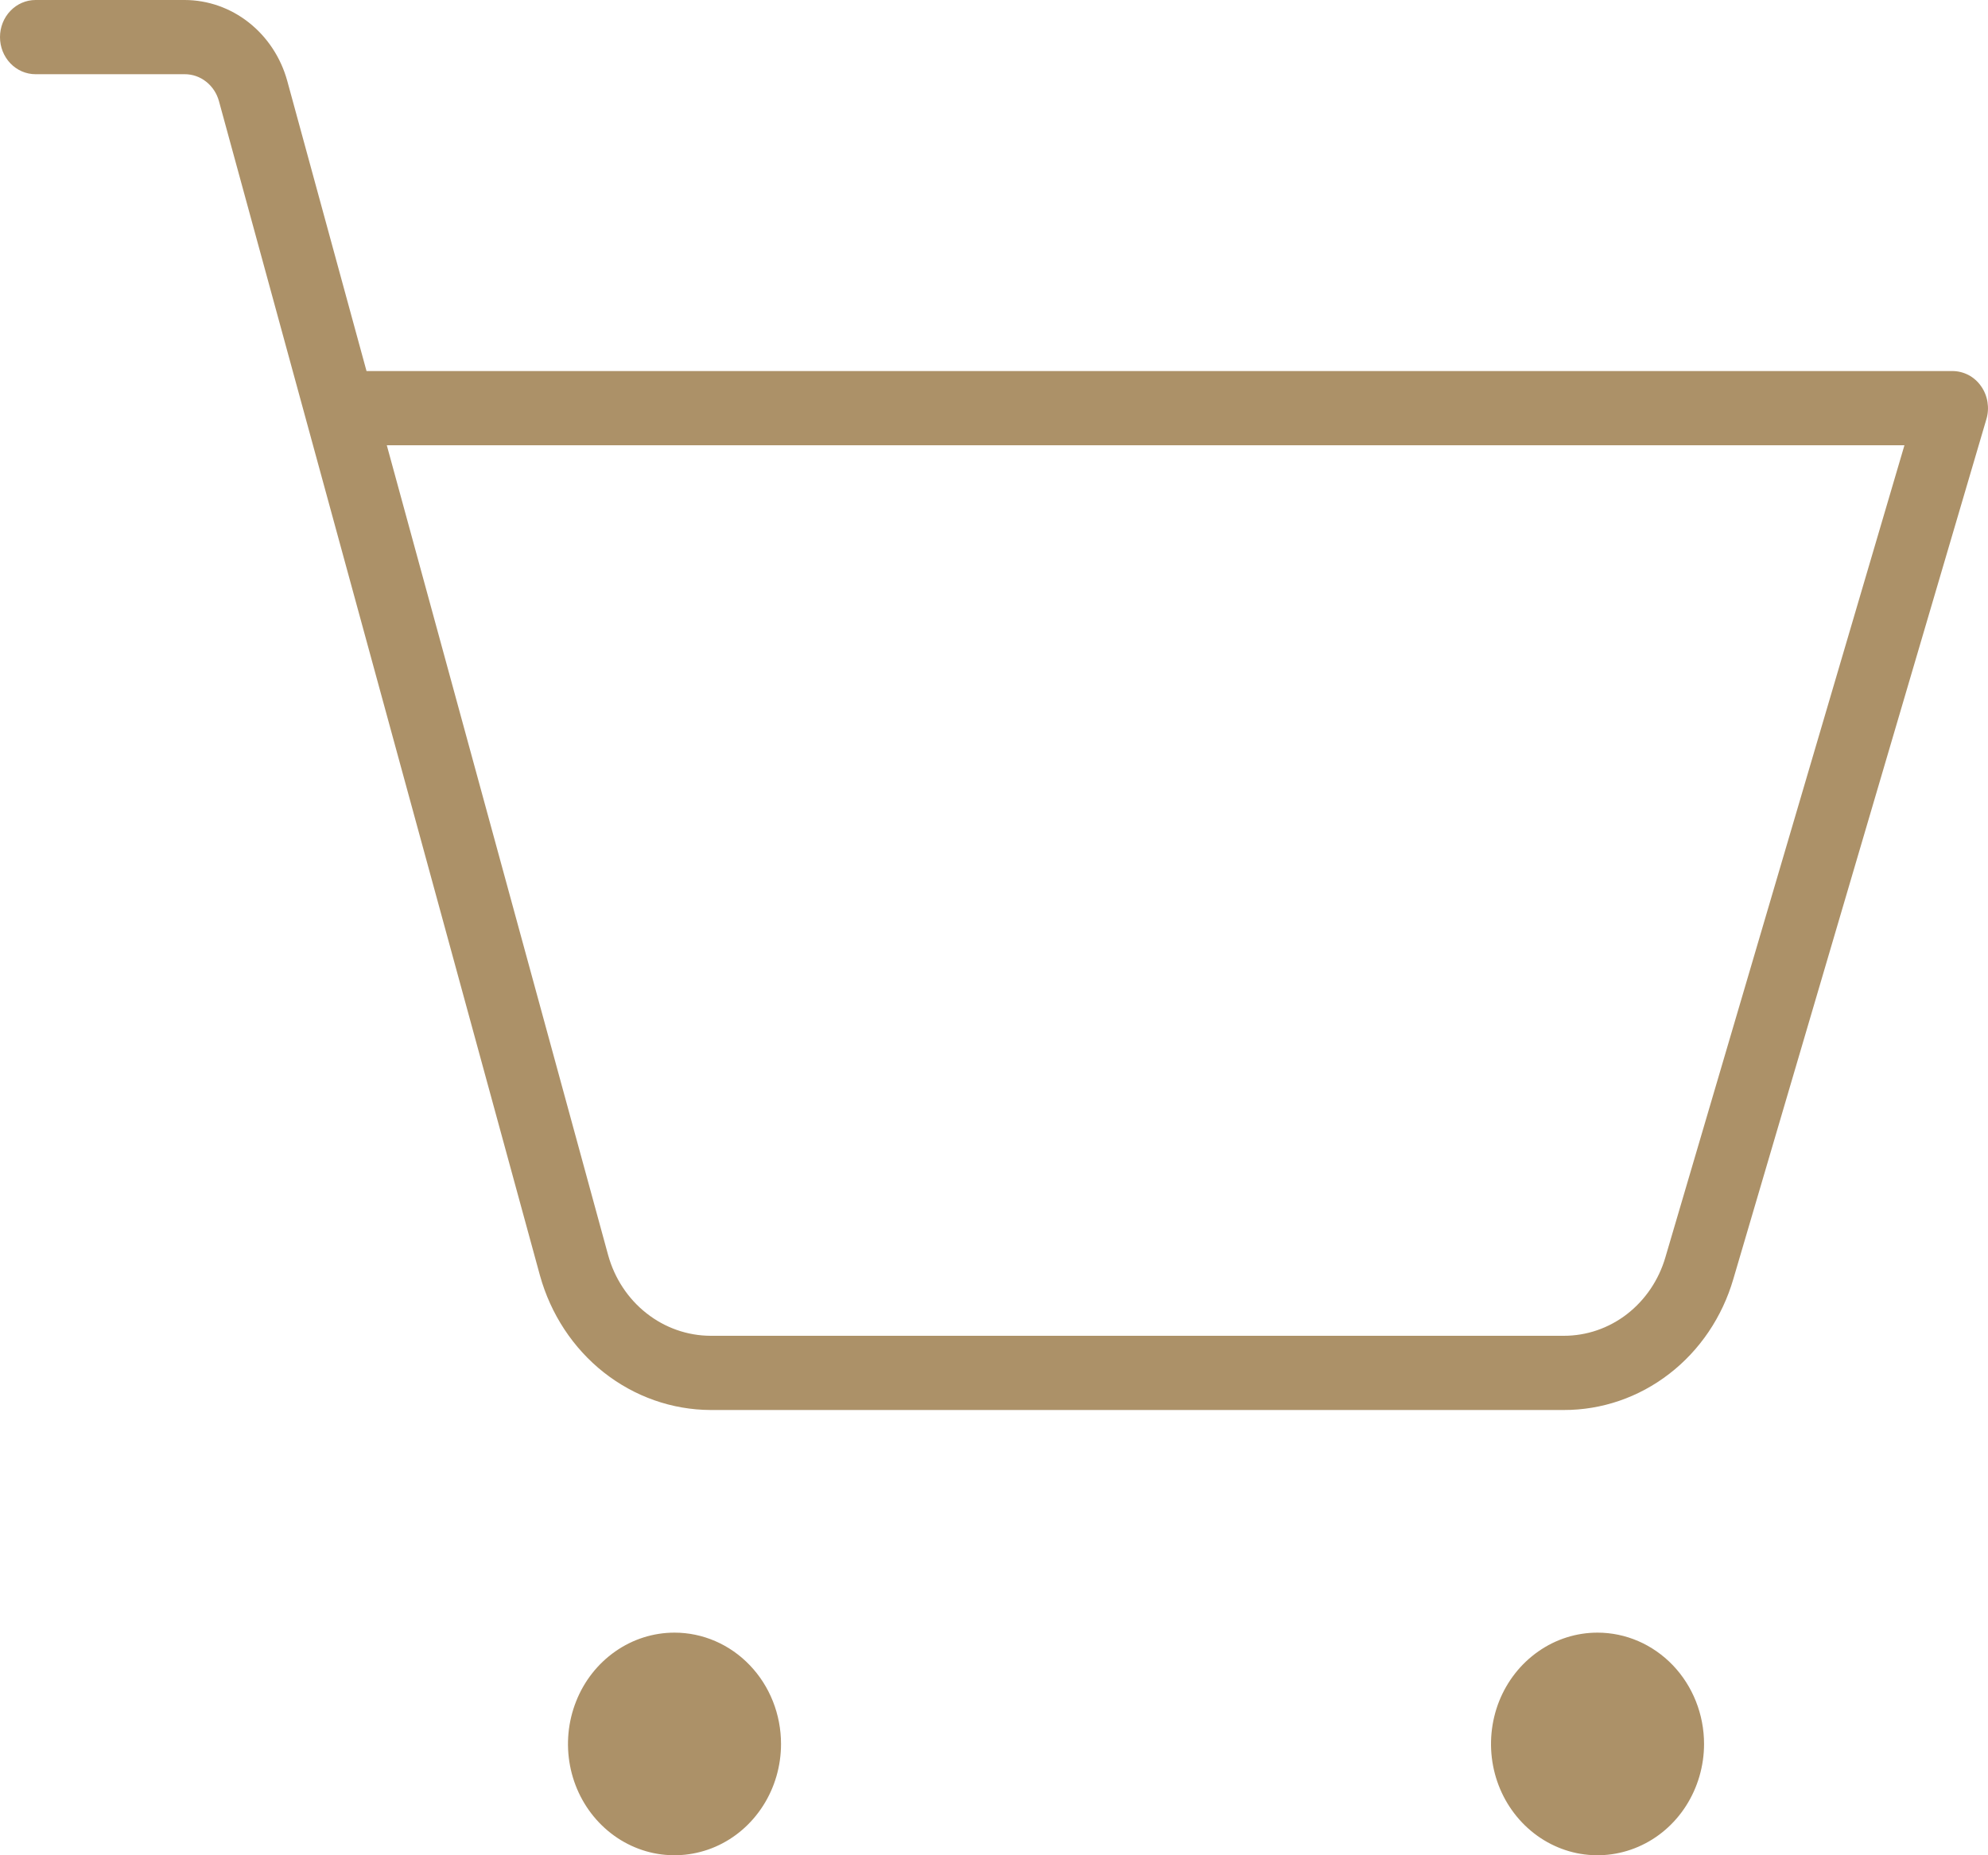 <svg width="30" height="28" viewBox="0 0 30 28" fill="none" xmlns="http://www.w3.org/2000/svg">
<path d="M11.786 26.32C11.786 26.652 11.692 26.977 11.515 27.253C11.338 27.53 11.087 27.745 10.794 27.872C10.5 27.999 10.177 28.032 9.865 27.968C9.553 27.903 9.267 27.743 9.042 27.508C8.817 27.273 8.664 26.974 8.602 26.648C8.54 26.322 8.572 25.984 8.694 25.677C8.815 25.37 9.021 25.108 9.286 24.923C9.55 24.738 9.861 24.64 10.179 24.64C10.605 24.64 11.014 24.817 11.315 25.132C11.617 25.447 11.786 25.874 11.786 26.32ZM24.107 24.64C23.79 24.64 23.479 24.738 23.215 24.923C22.95 25.108 22.744 25.37 22.622 25.677C22.501 25.984 22.469 26.322 22.531 26.648C22.593 26.974 22.746 27.273 22.971 27.508C23.196 27.743 23.482 27.903 23.794 27.968C24.106 28.032 24.429 27.999 24.722 27.872C25.016 27.745 25.267 27.53 25.444 27.253C25.62 26.977 25.715 26.652 25.715 26.32C25.715 25.874 25.545 25.447 25.244 25.132C24.942 24.817 24.534 24.64 24.107 24.64ZM29.976 6.325L26.157 19.303C25.99 19.877 25.651 20.379 25.189 20.735C24.728 21.091 24.169 21.282 23.596 21.28H10.724C10.142 21.278 9.577 21.079 9.112 20.713C8.648 20.347 8.31 19.833 8.148 19.249L3.304 1.526C3.272 1.409 3.204 1.306 3.111 1.233C3.018 1.159 2.905 1.12 2.788 1.12H0.536C0.394 1.12 0.257 1.061 0.157 0.956C0.056 0.851 0 0.709 0 0.56C0 0.411 0.056 0.269 0.157 0.164C0.257 0.059 0.394 0 0.536 0H2.788C3.137 0.001 3.477 0.12 3.755 0.34C4.034 0.56 4.237 0.868 4.334 1.218L5.531 5.6H29.465C29.548 5.6 29.631 5.621 29.706 5.66C29.781 5.7 29.846 5.757 29.895 5.828C29.945 5.898 29.978 5.98 29.992 6.066C30.006 6.153 30.001 6.241 29.976 6.325ZM28.739 6.72H5.837L9.177 18.942C9.274 19.293 9.477 19.601 9.756 19.82C10.035 20.04 10.375 20.159 10.724 20.16H23.596C23.94 20.161 24.275 20.047 24.552 19.833C24.828 19.619 25.032 19.318 25.132 18.974L28.739 6.72Z" fill="#AC9168"/>
</svg>
